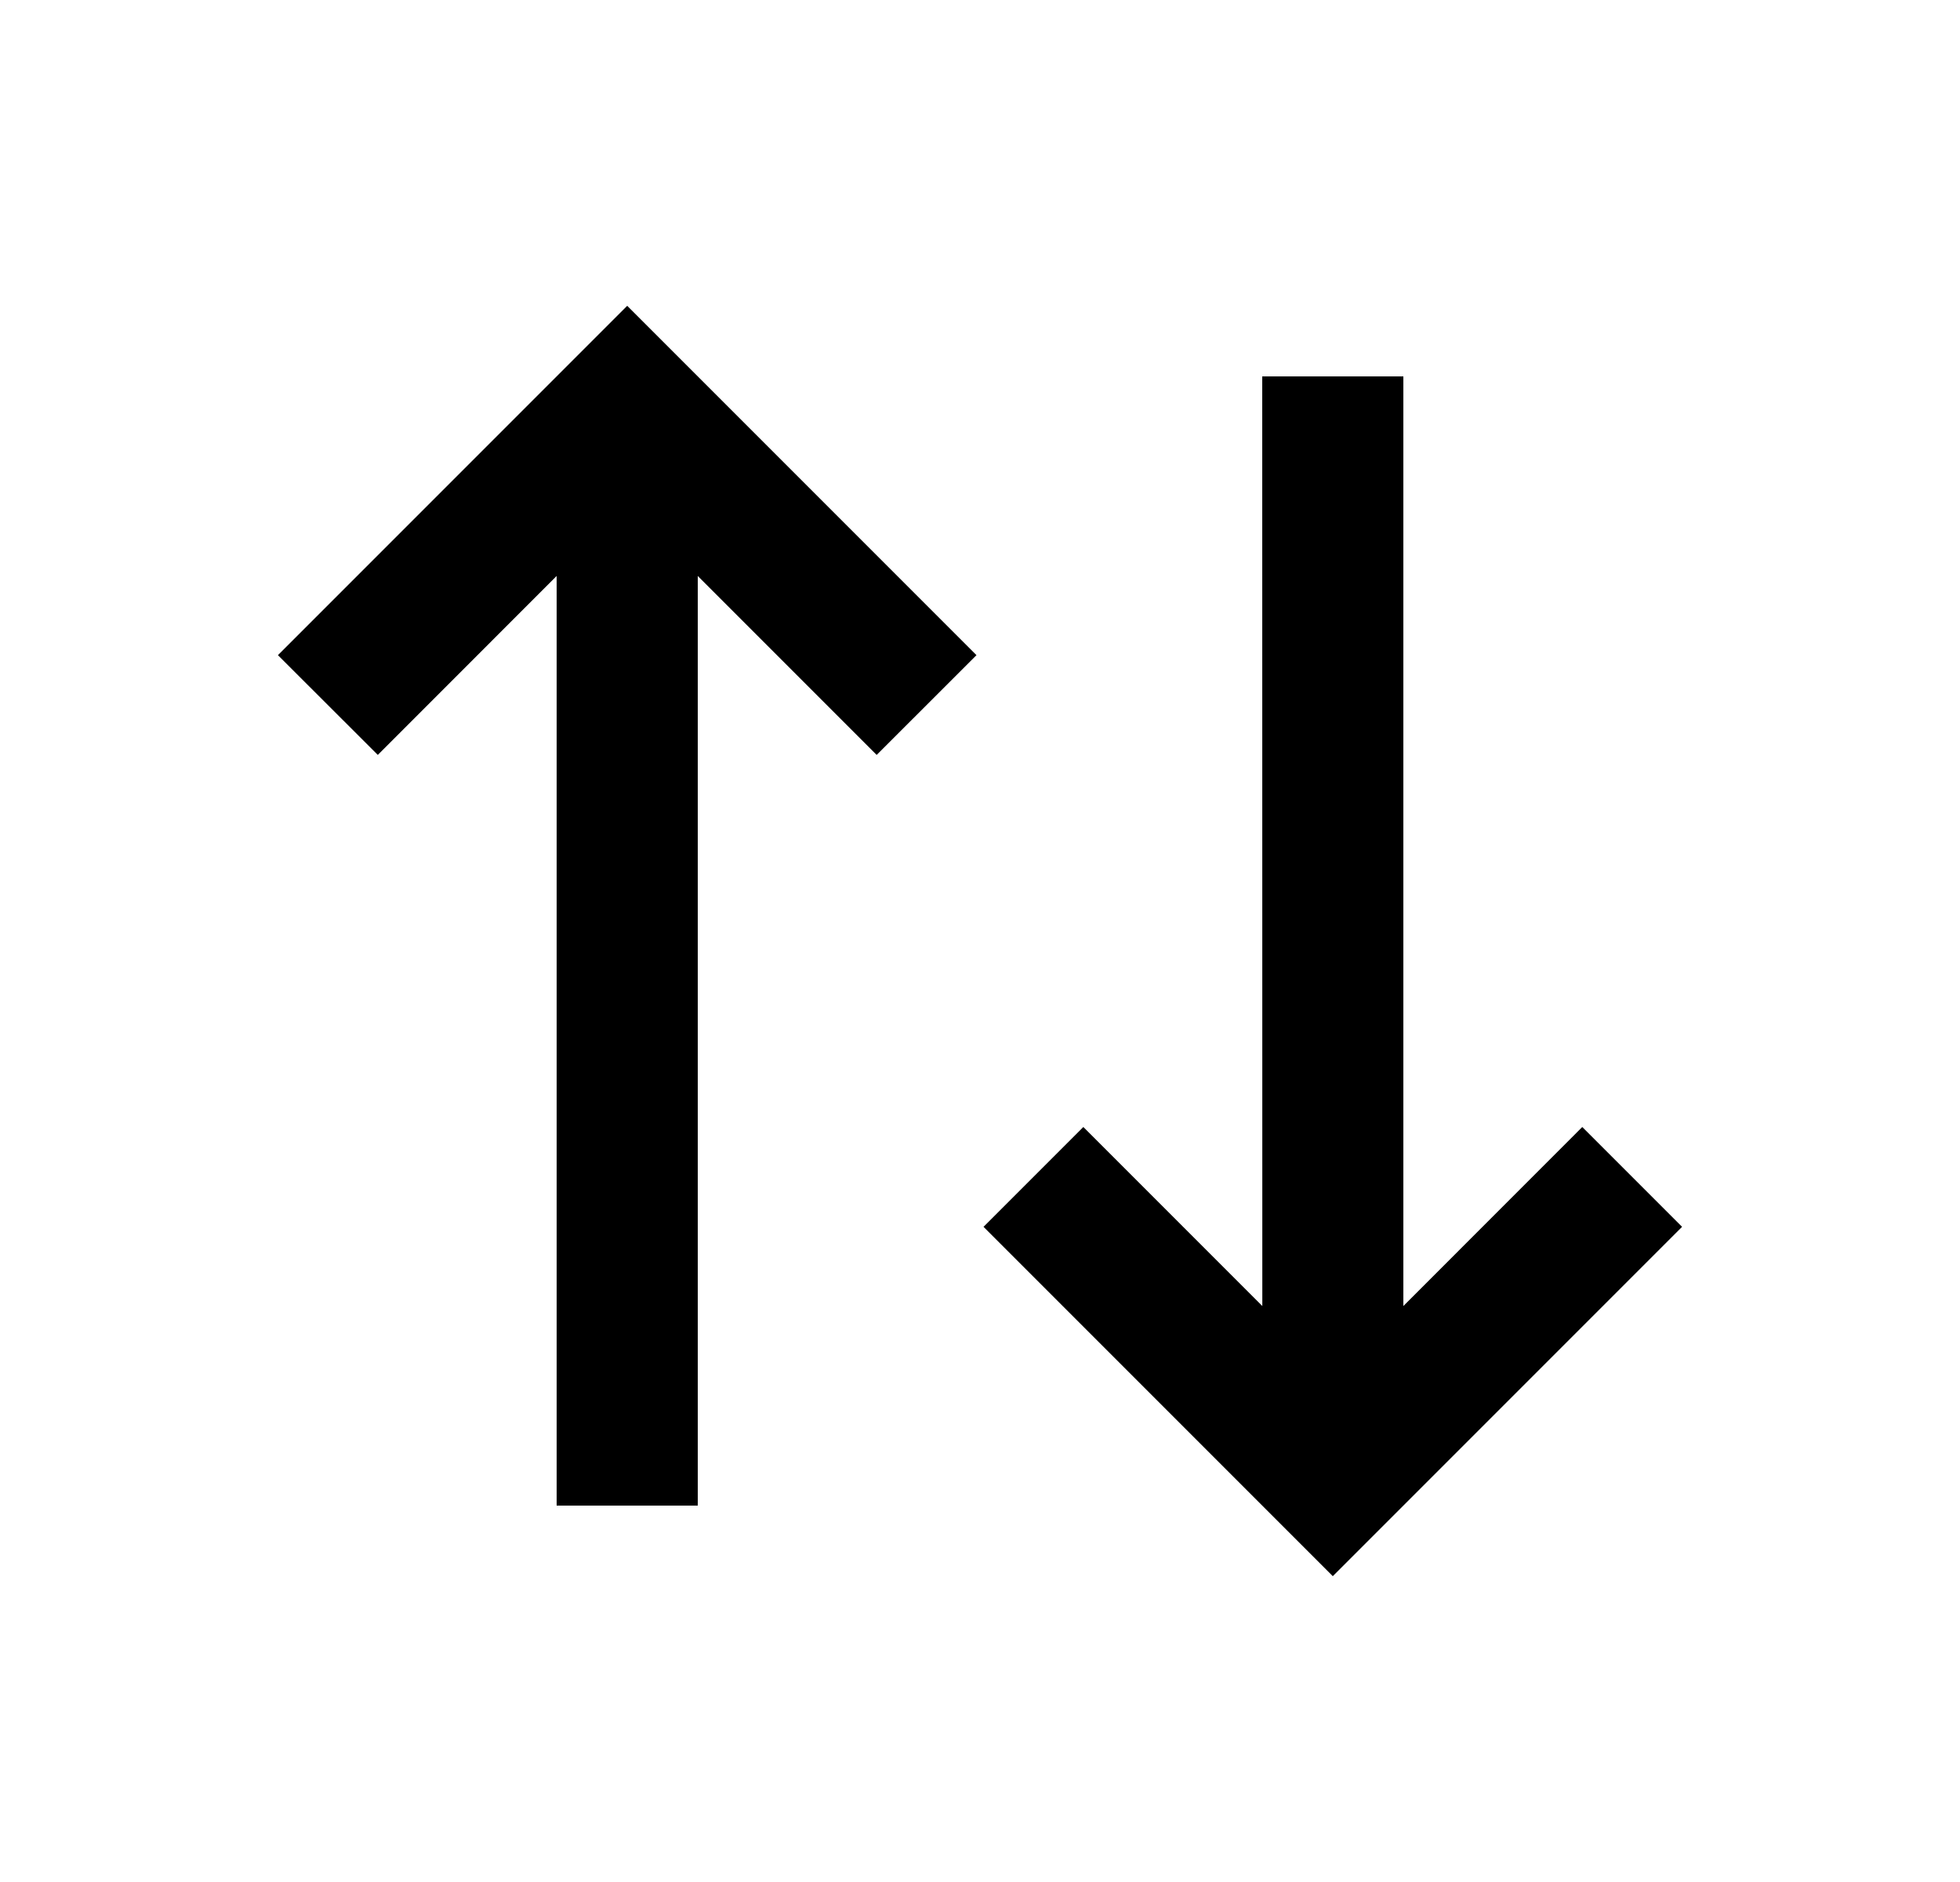 <svg width="25" height="24" viewBox="0 0 25 24" fill="none" xmlns="http://www.w3.org/2000/svg">
<path d="M12.455 8.355L11.182 9.627L8.9 7.345V19.2H7.1V7.345L4.819 9.627L3.545 8.355L8 3.9L12.455 8.355ZM21.455 15.645L17 20.1L12.545 15.645L13.818 14.372L16.101 16.655L16.1 4.8H17.9V16.655L20.182 14.372L21.455 15.645Z" fill="#0A0D14" style="fill:#0A0D14;fill:color(display-p3 0.039 0.051 0.078);fill-opacity:1;"/>
</svg>
